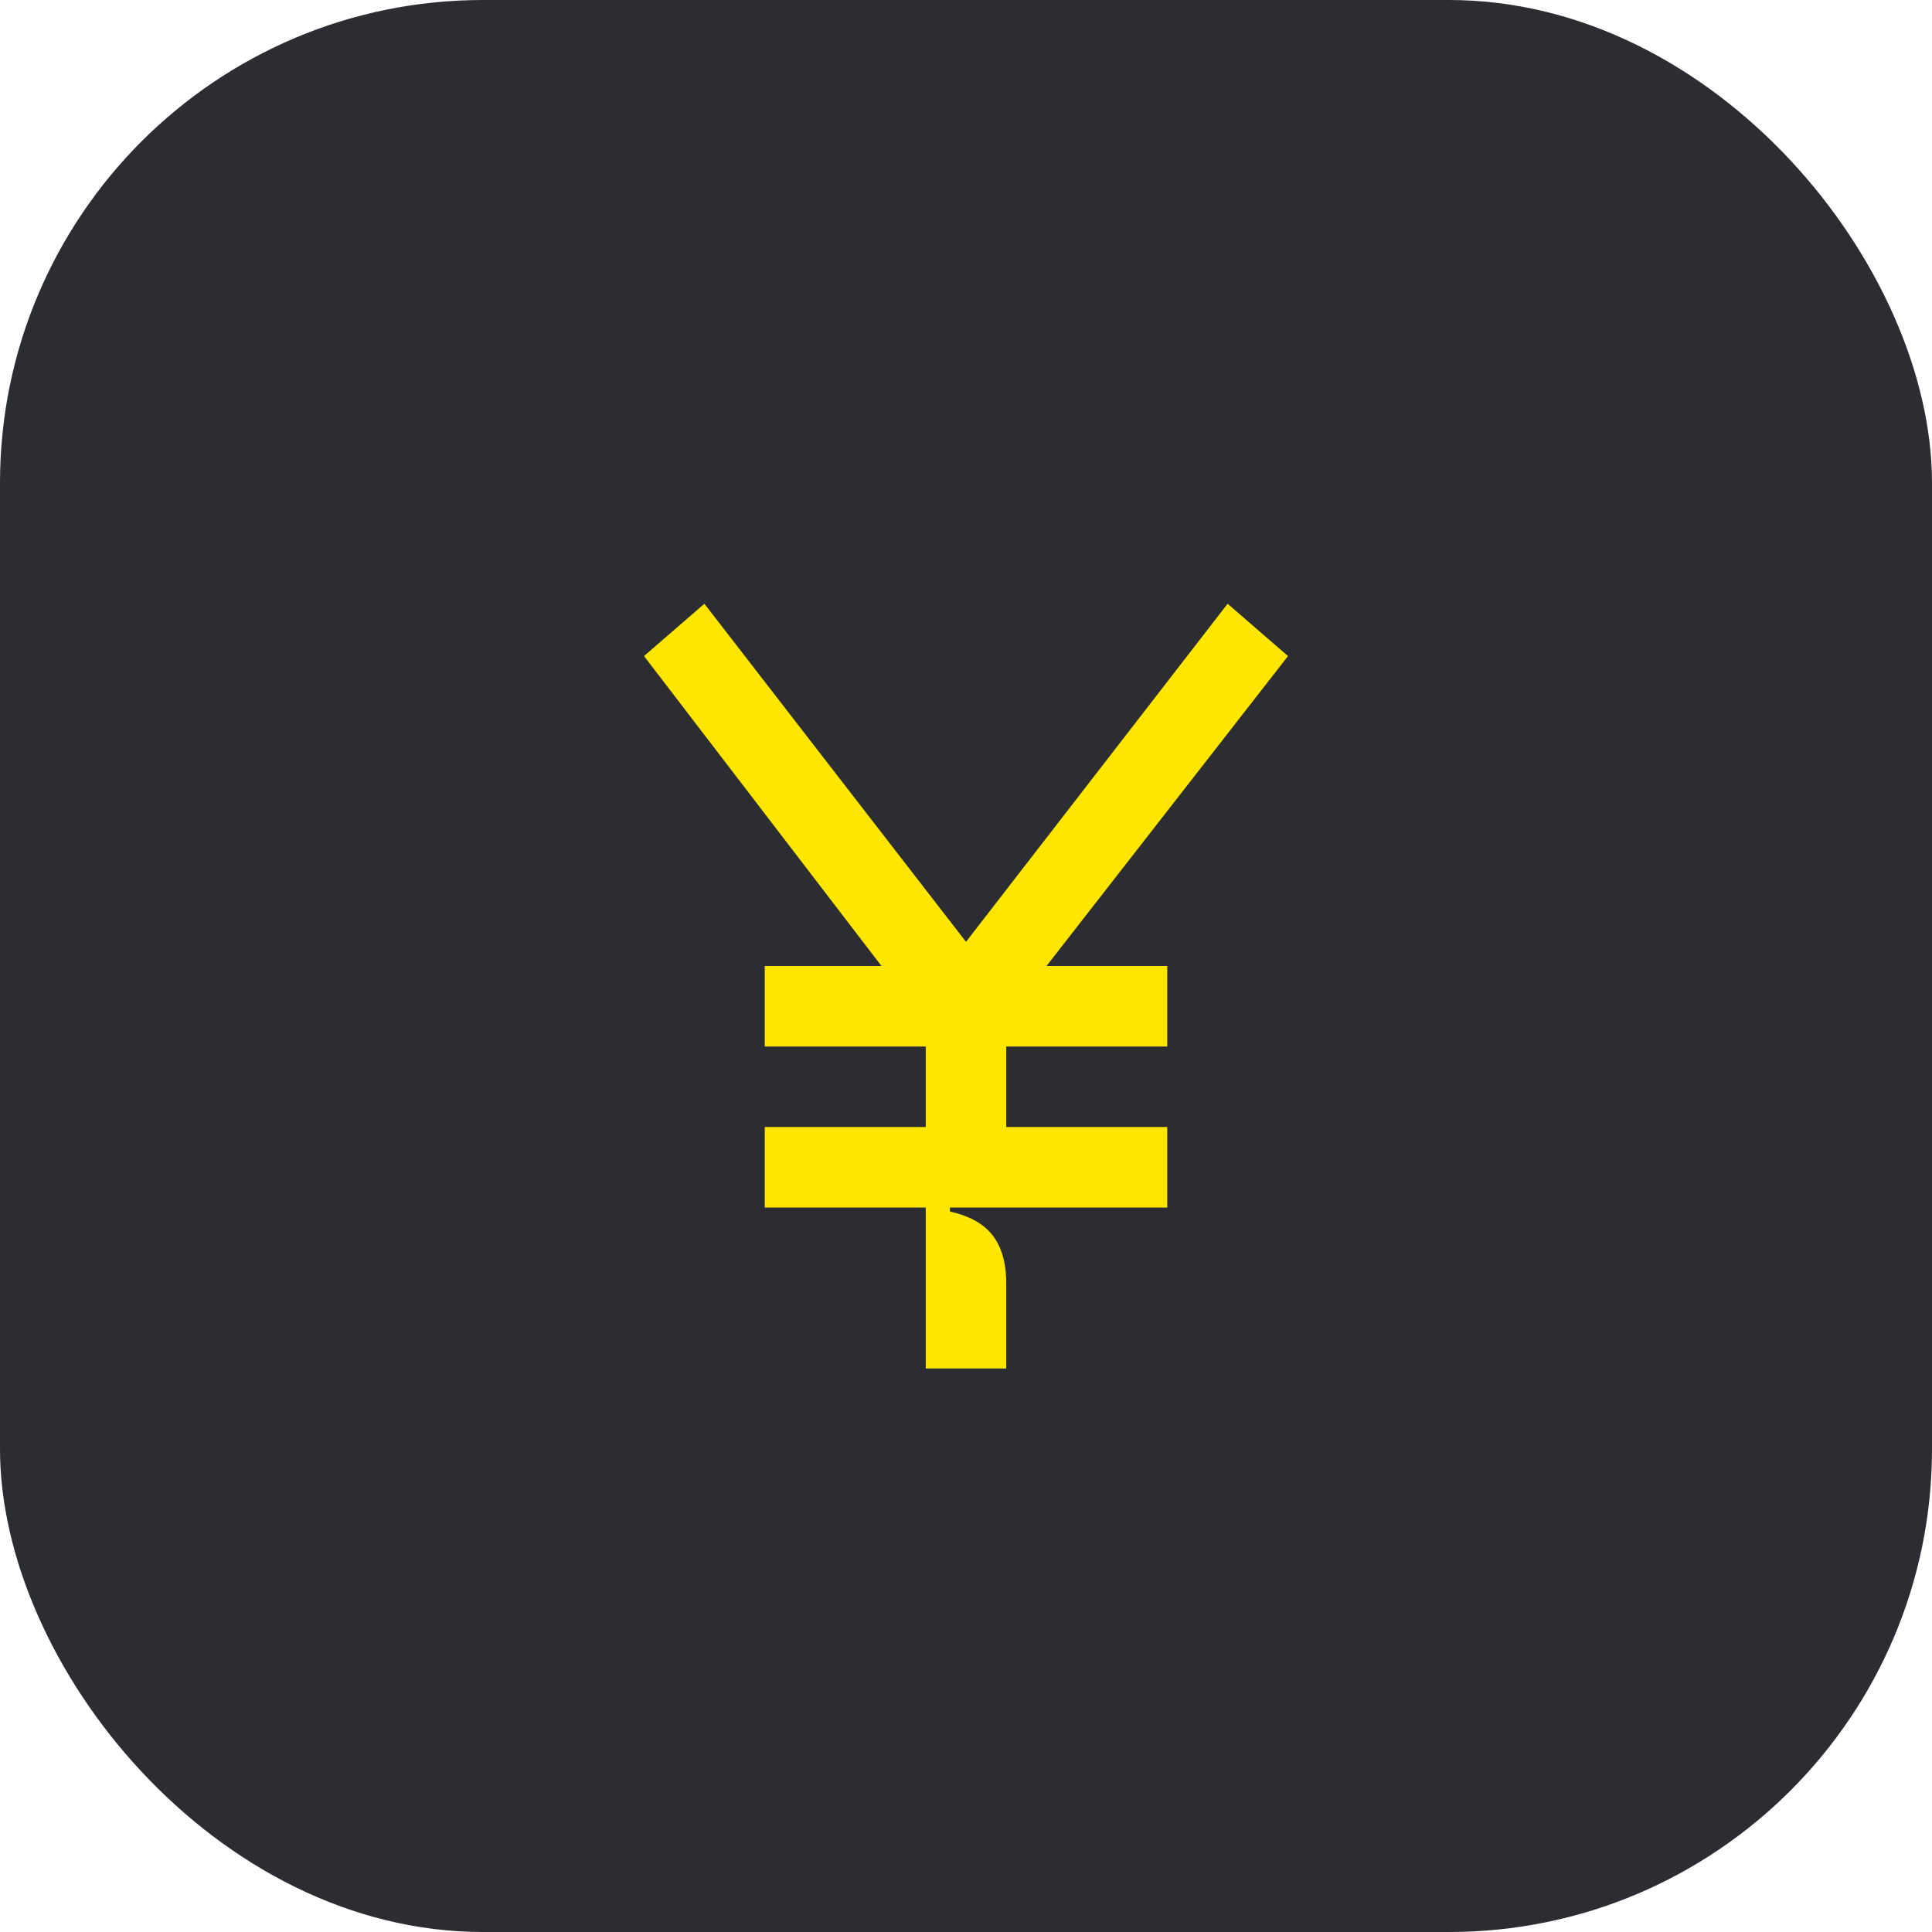 <svg width="48" height="48" viewBox="0 0 48 48" fill="none" xmlns="http://www.w3.org/2000/svg">
<rect width="48" height="48" rx="12" fill="#2B2D33"/>
<path d="M32 16.3L30.5 15L24 23.4L17.5 15L16 16.3L21.9 24H19V26H23V28H19V30H23V34H25V31.9C25 30.8 24.5 30.3 23.6 30.1V30H29V28H25V26H29V24H26L32 16.3Z" fill="#FEE600"/>
</svg>
